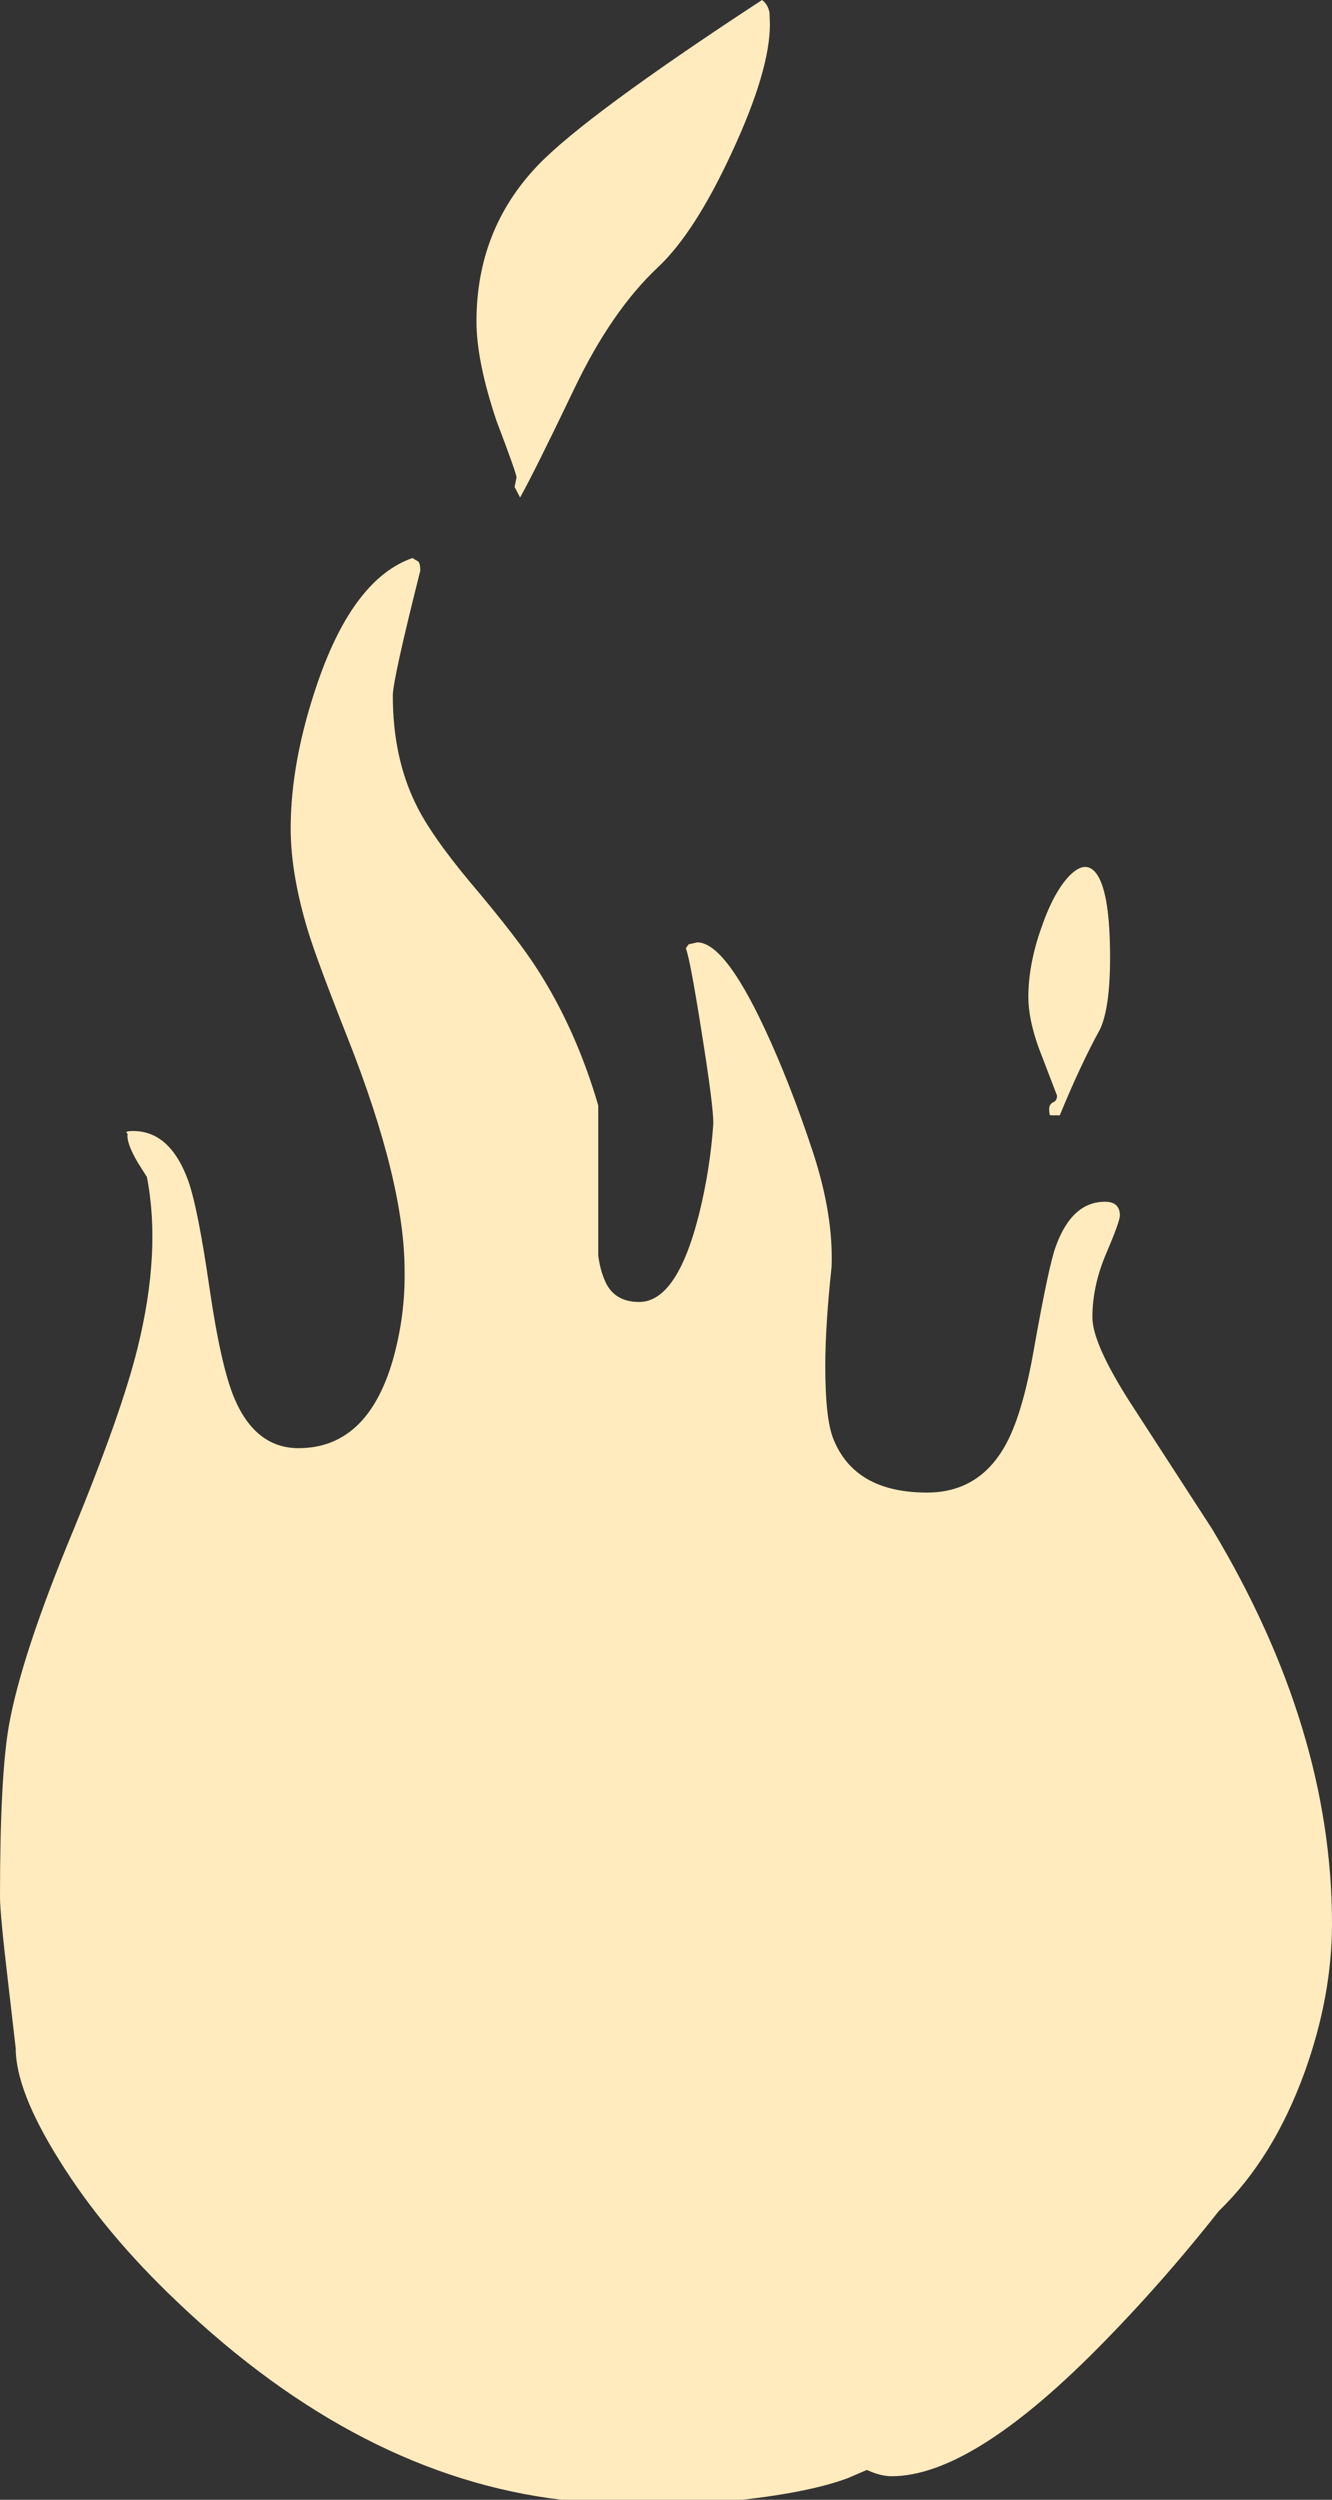 <?xml version="1.0" encoding="UTF-8" standalone="no"?>
<svg xmlns:xlink="http://www.w3.org/1999/xlink" height="318.05px" width="169.55px" xmlns="http://www.w3.org/2000/svg">
  <rect width="100%" height="100%" fill="#333333" stroke="none"/>
  <g transform="matrix(1.0, 0.0, 0.0, 1.0, 76.5, 198.0)">
    <path d="M21.45 -196.4 L21.5 -194.9 Q21.5 -189.05 16.7 -178.7 11.95 -168.4 7.25 -164.0 1.35 -158.45 -3.35 -148.65 -8.55 -137.8 -10.3 -134.7 L-11.0 -136.05 -10.75 -137.25 Q-10.75 -137.75 -13.3 -144.45 -15.85 -152.05 -15.85 -157.1 -15.85 -168.75 -8.1 -176.9 -2.05 -183.25 20.5 -198.0 21.25 -197.45 21.45 -196.4 M64.8 -76.15 Q64.8 -69.85 63.55 -67.1 61.05 -62.55 58.4 -56.1 L57.2 -56.1 Q57.05 -56.15 57.05 -56.9 57.05 -57.5 57.55 -57.75 58.05 -57.95 58.05 -58.6 L56.25 -63.3 Q54.4 -67.85 54.4 -71.15 54.4 -75.3 56.05 -79.95 57.6 -84.45 59.6 -86.55 61.8 -88.8 63.2 -86.65 64.8 -84.15 64.8 -76.15 M11.15 -77.85 L12.25 -78.1 Q15.7 -78.1 20.8 -67.2 24.1 -60.15 27.0 -51.35 29.6 -43.4 29.35 -36.8 28.55 -29.35 28.55 -24.15 28.55 -17.55 29.55 -15.0 32.25 -8.1 41.5 -8.1 48.0 -8.1 51.35 -13.9 53.65 -17.85 55.15 -26.6 57.0 -36.95 57.85 -39.3 59.9 -45.1 64.15 -45.1 66.05 -45.1 66.05 -43.35 66.05 -42.6 64.3 -38.5 62.55 -34.4 62.55 -30.4 62.55 -27.1 67.3 -19.65 L77.8 -3.45 Q93.05 21.95 93.05 46.75 93.05 55.9 89.6 65.55 85.6 76.6 78.65 83.3 71.2 92.75 63.05 100.95 47.05 117.05 37.0 117.05 35.55 117.05 33.85 116.25 L31.4 117.3 Q26.7 119.05 18.0 120.05 L-5.0 120.05 Q-30.7 117.0 -53.9 94.9 -63.2 86.1 -68.95 76.85 -74.5 68.0 -74.5 62.6 L-75.5 53.95 Q-76.5 45.5 -76.5 43.3 -76.5 27.9 -75.35 21.45 -73.75 12.55 -67.25 -3.1 -61.05 -18.15 -59.0 -26.45 -55.95 -38.75 -57.8 -48.25 L-59.0 -50.15 Q-60.45 -52.65 -60.25 -53.75 -60.8 -54.1 -59.55 -54.1 -54.85 -54.1 -52.55 -47.8 -51.3 -44.3 -49.8 -33.9 -48.35 -24.05 -46.65 -20.05 -43.95 -13.75 -38.5 -13.75 -29.75 -13.75 -26.5 -24.95 -24.9 -30.6 -25.0 -36.35 -25.0 -47.6 -32.25 -65.95 -36.05 -75.55 -37.25 -79.4 -39.5 -86.75 -39.5 -92.6 -39.5 -101.25 -36.0 -111.35 -31.45 -124.4 -24.0 -127.0 L-23.25 -126.55 Q-23.0 -126.25 -23.0 -125.4 -26.5 -111.5 -26.5 -109.5 -26.5 -101.7 -23.6 -95.75 -21.7 -91.8 -16.65 -85.75 -10.55 -78.55 -8.05 -74.6 -3.15 -66.95 -0.35 -57.35 L-0.35 -38.25 Q-0.1 -36.4 0.5 -35.05 1.65 -32.35 4.85 -32.35 9.7 -32.35 12.5 -43.6 13.9 -49.25 14.3 -55.05 14.3 -57.4 12.8 -66.75 11.35 -75.95 10.8 -77.35 L11.15 -77.85" fill="#ffebbd" fill-rule="evenodd" stroke="none"/>
  </g>
</svg>
